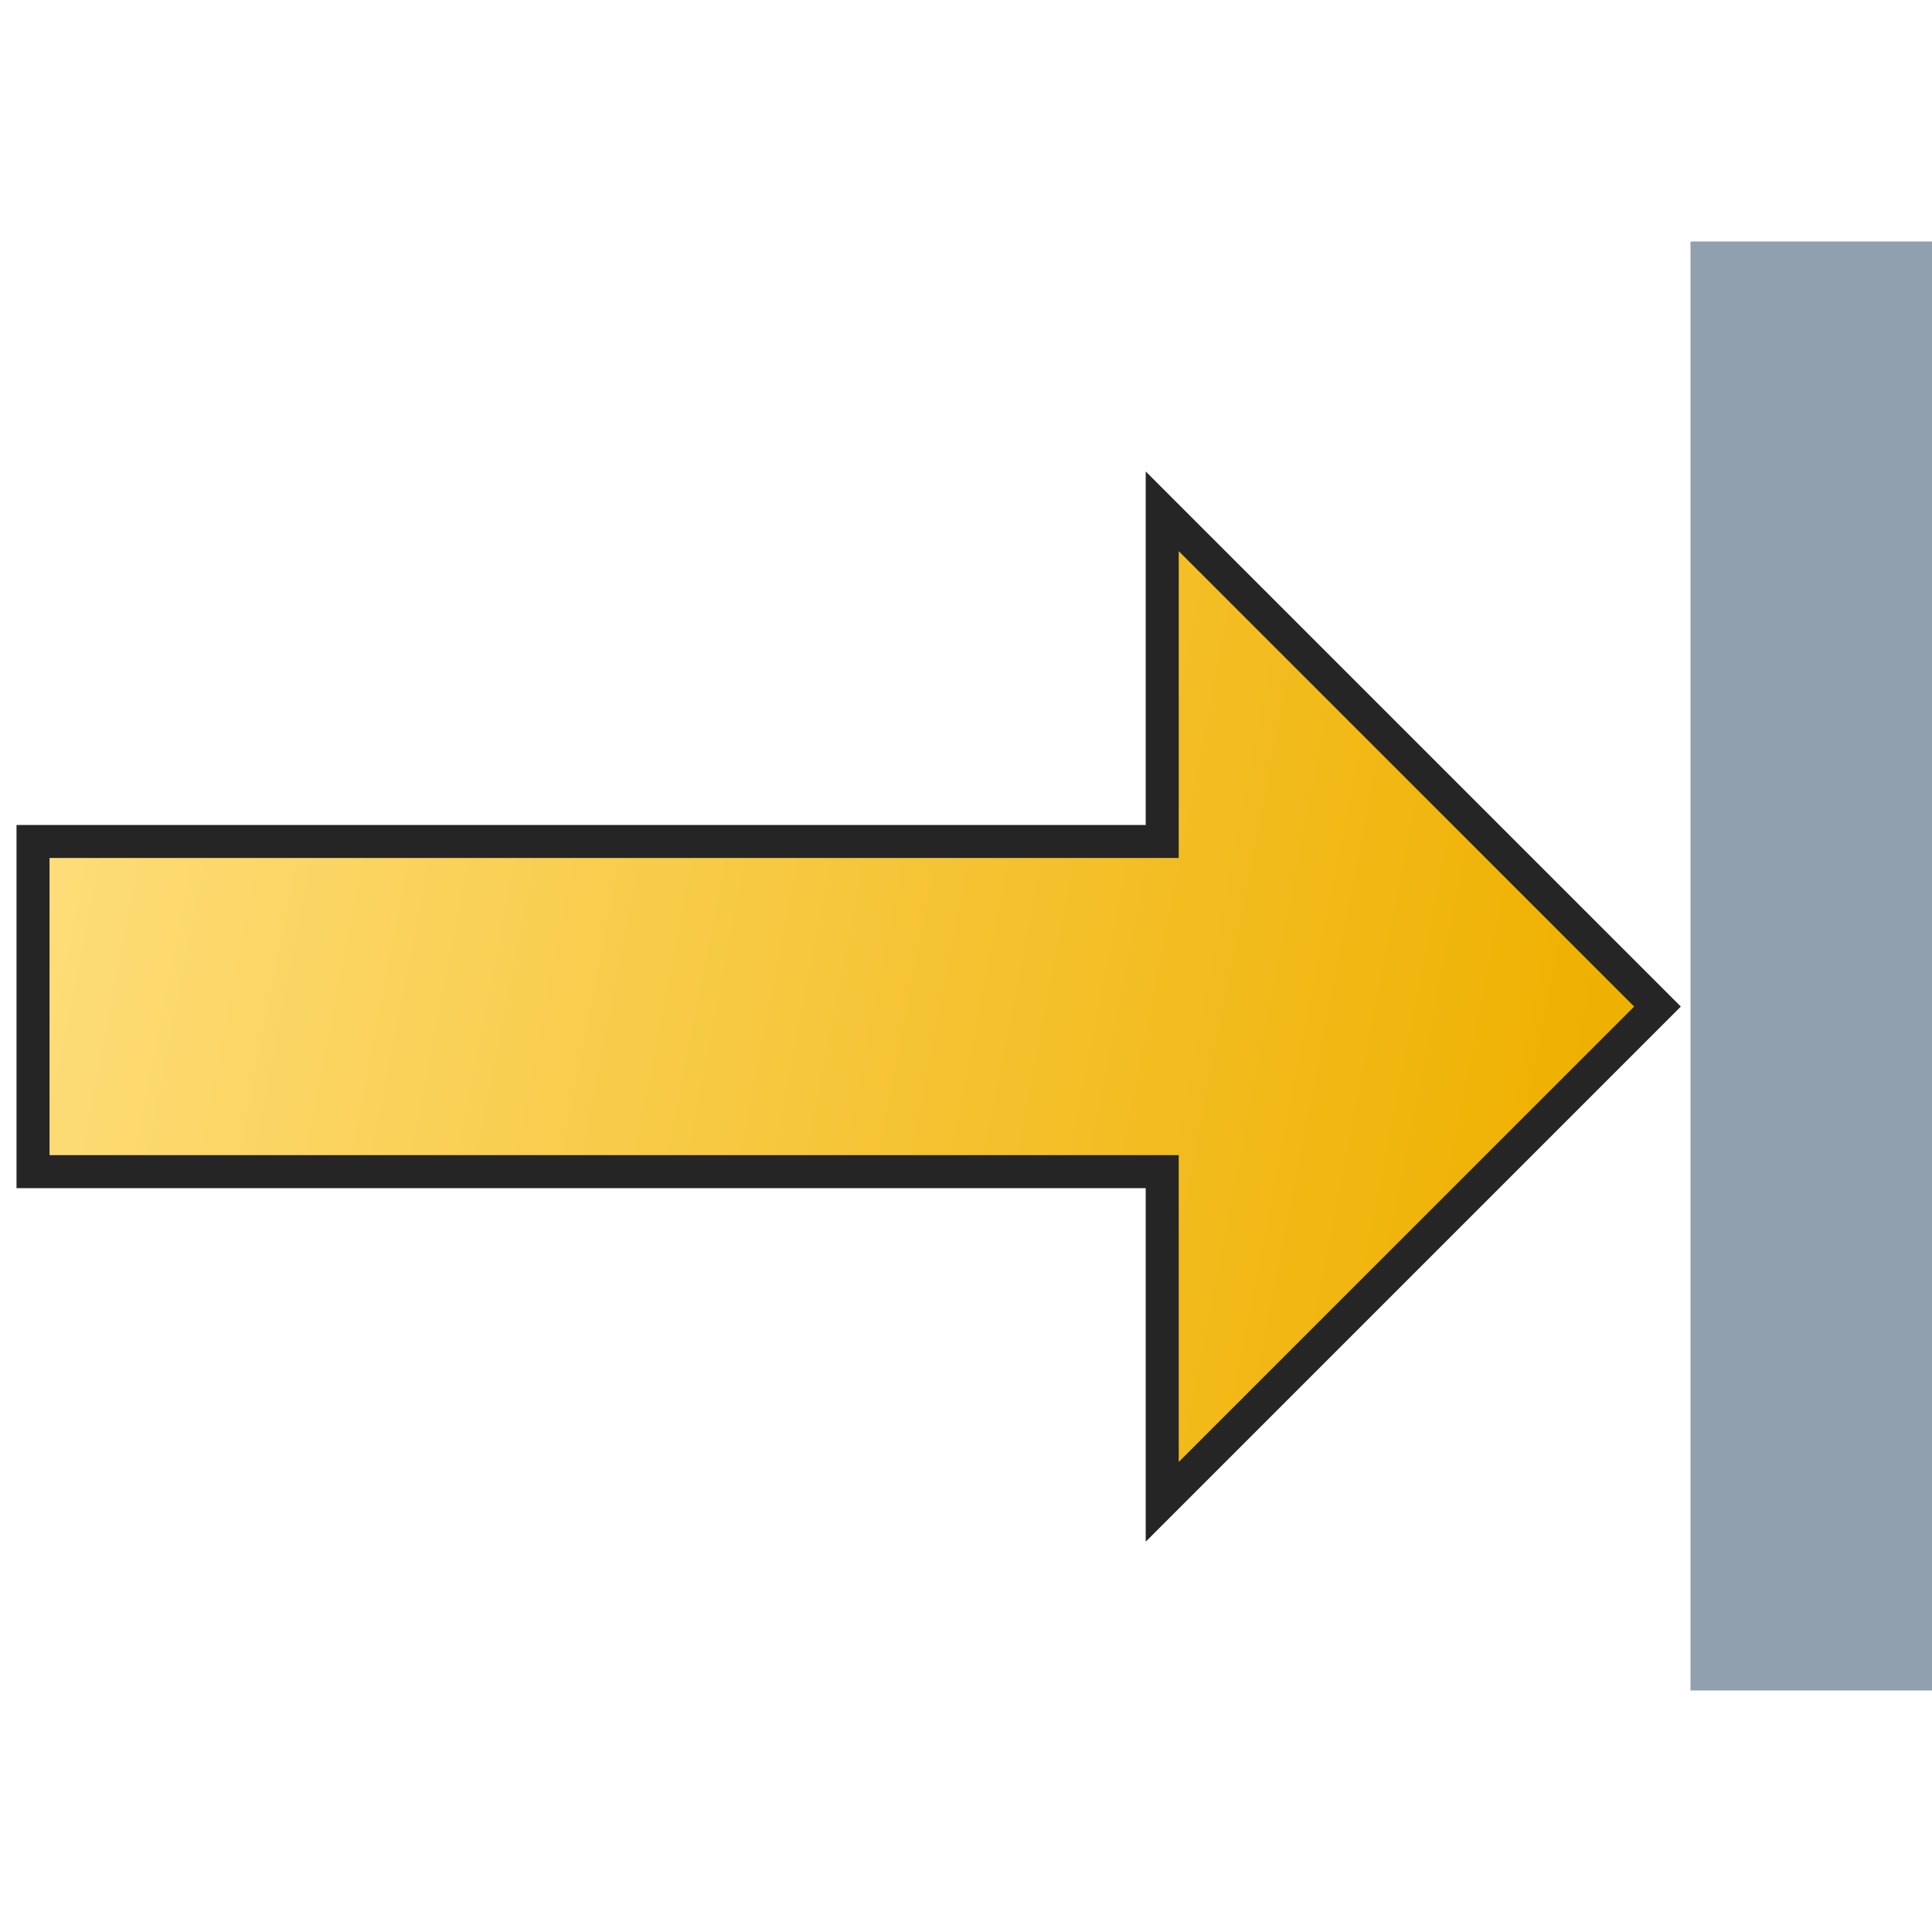 <svg version="1.1"
    xmlns="http://www.w3.org/2000/svg"
    xmlns:xlink="http://www.w3.org/1999/xlink" width="512" height="512" viewBox="0 0 512 512">
    <title>arrow right icon</title>
    <desc>arrow right icon from the IconExperience.com G-Collection. Copyright by INCORS GmbH (www.incors.com).</desc>
    <defs>
        <linearGradient x1="0" y1="104" x2="492" y2="200" gradientUnits="userSpaceOnUse" id="color-1">
            <stop offset="0" stop-color="#ffe081"/>
            <stop offset="1" stop-color="#efb101"/>
        </linearGradient>
        <linearGradient x1="144" y1="64" x2="144" y2="512" gradientUnits="userSpaceOnUse" id="color-2">
            <stop offset="0" stop-color="#129eee"/>
            <stop offset="1" stop-color="#0e78b6"/>
        </linearGradient>
    </defs>
    <g fill="url(#color-1)" fill-rule="evenodd" stroke="#252525" stroke-width="10" stroke-linecap="butt" stroke-linejoin="miter" stroke-miterlimit="10" stroke-dasharray="" stroke-dashoffset="0" font-family="none" font-weight="none" text-anchor="none" style="mix-blend-mode: normal" transform="translate(0,48) scale(0.875,0.875)">
        <path d="M352,100l150,150l-150,150l0,-100l-342,0l0,-100l342,0z" id="curve0"/>
    </g>
    <g fill="none" fill-rule="evenodd" stroke="none" stroke-width="1" stroke-linecap="butt" stroke-linejoin="miter" stroke-miterlimit="10" stroke-dasharray="" stroke-dashoffset="0" font-family="none" font-weight="none" text-anchor="none" style="mix-blend-mode: normal" transform="translate(512,0) rotate(90)">
        <path d="M64,0l384,0l0,64l-384,0z" id="curve1" fill="#91a0af"/>
    </g>
</svg>
